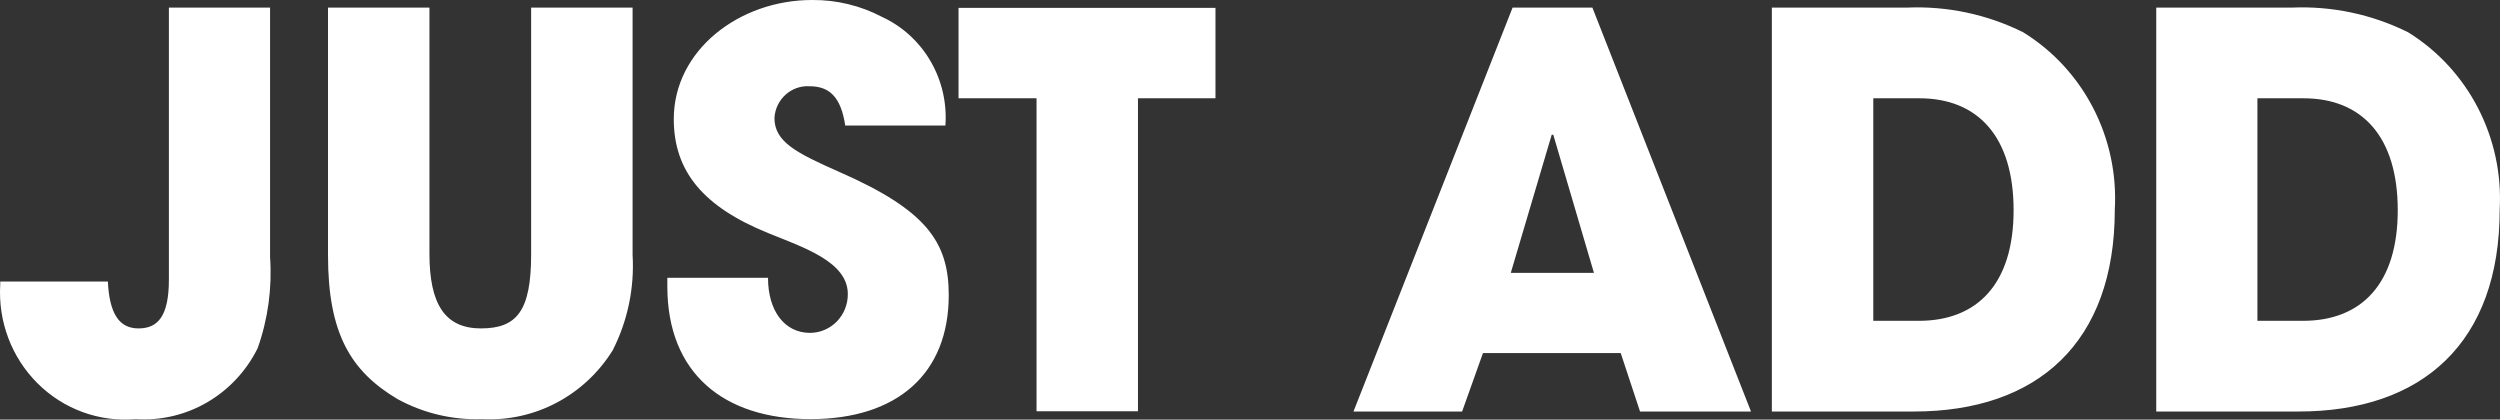 <?xml version="1.0" encoding="UTF-8"?>
<svg width="143px" height="24px" viewBox="0 0 143 24" version="1.1" xmlns="http://www.w3.org/2000/svg" xmlns:xlink="http://www.w3.org/1999/xlink">
    <rect x="0" y="0" width="143" height="24" fill="#333333" stroke="none"/>
    <!-- Generator: Sketch 60.1 (88133) - https://sketch.com -->
    <title>lockup_justadd</title>
    <desc>Created with Sketch.</desc>
    <g id="Digital-banners" stroke="none" stroke-width="1" fill="none" fill-rule="evenodd">
        <g id="728x90_f4" transform="translate(-140, -34)" fill="#FFFFFF" fill-rule="nonzero">
            <path d="M155.448,34.435 L155.448,48.708 C155.57,50.473 155.33,52.245 154.741,53.91 C153.428,56.569 150.678,58.169 147.761,57.973 C145.688,58.156 143.639,57.41 142.151,55.929 C140.662,54.449 139.882,52.381 140.014,50.267 L140.014,50.102 L146.17,50.102 C146.259,51.946 146.818,52.785 147.923,52.785 C149.027,52.785 149.661,52.096 149.661,49.982 L149.661,34.435 L155.448,34.435 Z M164.564,34.435 L164.564,48.513 C164.564,51.391 165.448,52.785 167.509,52.785 C169.571,52.785 170.381,51.781 170.381,48.543 L170.381,34.435 L176.184,34.435 L176.184,48.573 C176.296,50.463 175.904,52.348 175.05,54.03 C173.442,56.627 170.58,58.136 167.568,57.973 C165.881,58.032 164.209,57.634 162.723,56.818 C160.058,55.229 158.762,53.07 158.762,48.603 L158.762,34.435 L164.564,34.435 Z M186.448,34 C187.846,33.987 189.227,34.321 190.469,34.975 C192.828,36.072 194.268,38.548 194.077,41.182 L188.348,41.182 C188.098,39.532 187.435,38.933 186.301,38.933 C185.257,38.873 184.361,39.684 184.298,40.747 C184.298,42.111 185.535,42.741 188.009,43.835 C193.002,46.024 194.268,47.853 194.268,50.881 C194.268,55.379 191.323,57.973 186.36,57.973 C181.397,57.973 178.172,55.349 178.172,50.387 L178.172,49.892 L183.93,49.892 C183.93,51.796 184.887,53.04 186.33,53.04 C186.907,53.04 187.46,52.806 187.866,52.39 C188.273,51.973 188.499,51.409 188.495,50.821 C188.495,48.977 185.992,48.168 183.93,47.328 C180.233,45.829 178.54,43.805 178.54,40.807 C178.54,36.879 182.28,34 186.448,34 Z M231.085,34.435 L240.157,57.538 L233.81,57.538 L232.705,54.195 L224.826,54.195 L223.633,57.538 L217.419,57.538 L226.52,34.435 L231.085,34.435 Z M255.723,35.844 C259.183,37.977 261.201,41.883 260.966,45.994 C260.966,53.595 256.548,57.538 249.479,57.538 L241.35,57.538 L241.35,34.435 L249.081,34.435 C251.376,34.336 253.659,34.82 255.723,35.844 Z M277.74,35.844 C281.195,37.982 283.211,41.885 282.982,45.994 C282.982,53.595 278.564,57.538 271.481,57.538 L263.337,57.538 L263.337,34.435 L271.083,34.435 C273.383,34.334 275.671,34.818 277.74,35.844 Z M209.525,34.45 L209.525,39.622 L205.092,39.622 L205.092,57.523 L199.29,57.523 L199.29,39.622 L194.828,39.622 L194.828,34.45 L209.525,34.45 Z M249.788,39.622 L247.152,39.622 L247.152,52.351 L249.759,52.351 C253.102,52.351 255.178,50.237 255.178,46.024 C255.178,41.811 253.131,39.622 249.788,39.622 Z M271.761,39.622 L269.124,39.622 L269.124,52.351 L271.731,52.351 C275.074,52.351 277.151,50.237 277.151,46.024 C277.151,41.811 275.104,39.622 271.761,39.622 Z M228.847,41.706 L228.758,41.706 L226.417,49.607 L231.173,49.607 L228.847,41.706 Z" id="lockup_justadd"></path>
        </g>
    </g>
</svg>
